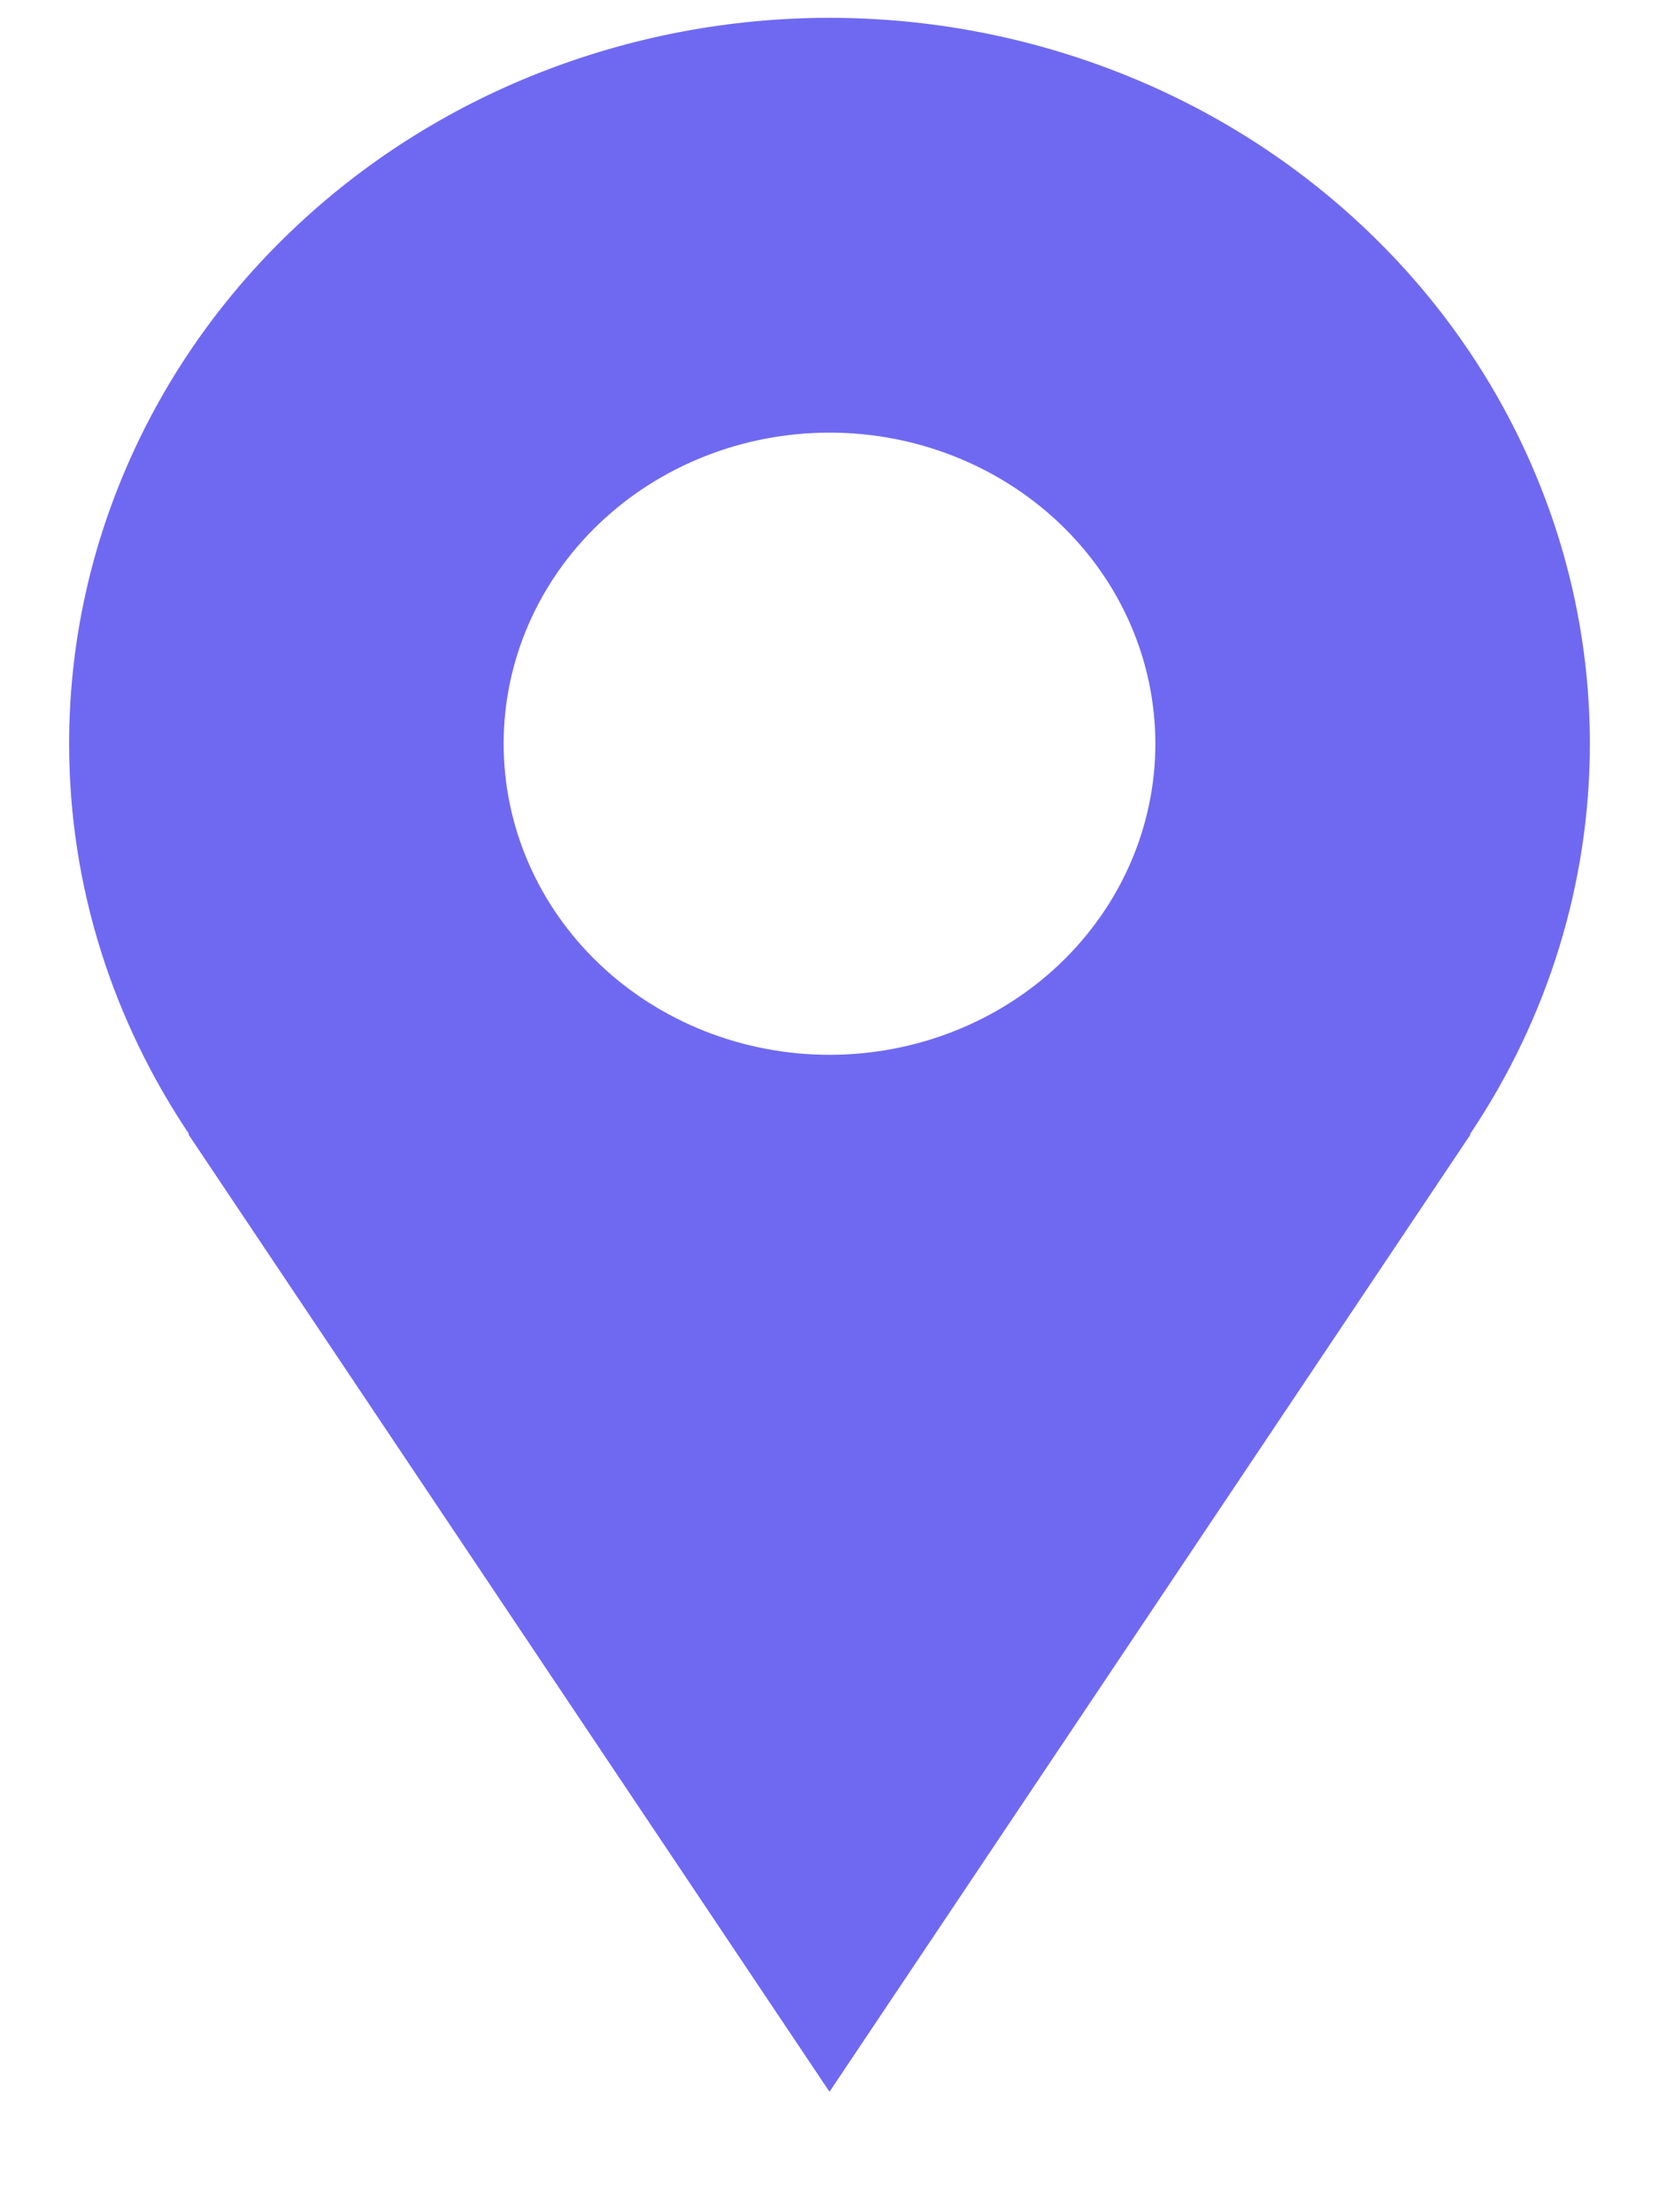 <svg width="12" height="16" viewBox="0 0 12 16" fill="none" xmlns="http://www.w3.org/2000/svg">
<path d="M11.5 5.379C11.5 4.689 11.358 4.007 11.081 3.37C10.805 2.733 10.4 2.154 9.889 1.667C9.378 1.179 8.772 0.792 8.105 0.529C7.437 0.265 6.722 0.129 6 0.129C5.278 0.129 4.563 0.265 3.895 0.529C3.228 0.792 2.622 1.179 2.111 1.667C1.6 2.154 1.195 2.733 0.919 3.37C0.642 4.007 0.5 4.689 0.5 5.379C0.5 6.419 0.821 7.387 1.368 8.203H1.362L6 15.129L10.638 8.203H10.633C11.199 7.36 11.5 6.38 11.5 5.379ZM6 7.629C5.375 7.629 4.775 7.392 4.333 6.97C3.891 6.548 3.643 5.976 3.643 5.379C3.643 4.782 3.891 4.21 4.333 3.788C4.775 3.366 5.375 3.129 6 3.129C6.625 3.129 7.225 3.366 7.667 3.788C8.109 4.21 8.357 4.782 8.357 5.379C8.357 5.976 8.109 6.548 7.667 6.97C7.225 7.392 6.625 7.629 6 7.629Z" fill="#6F69F2"/>
</svg>
